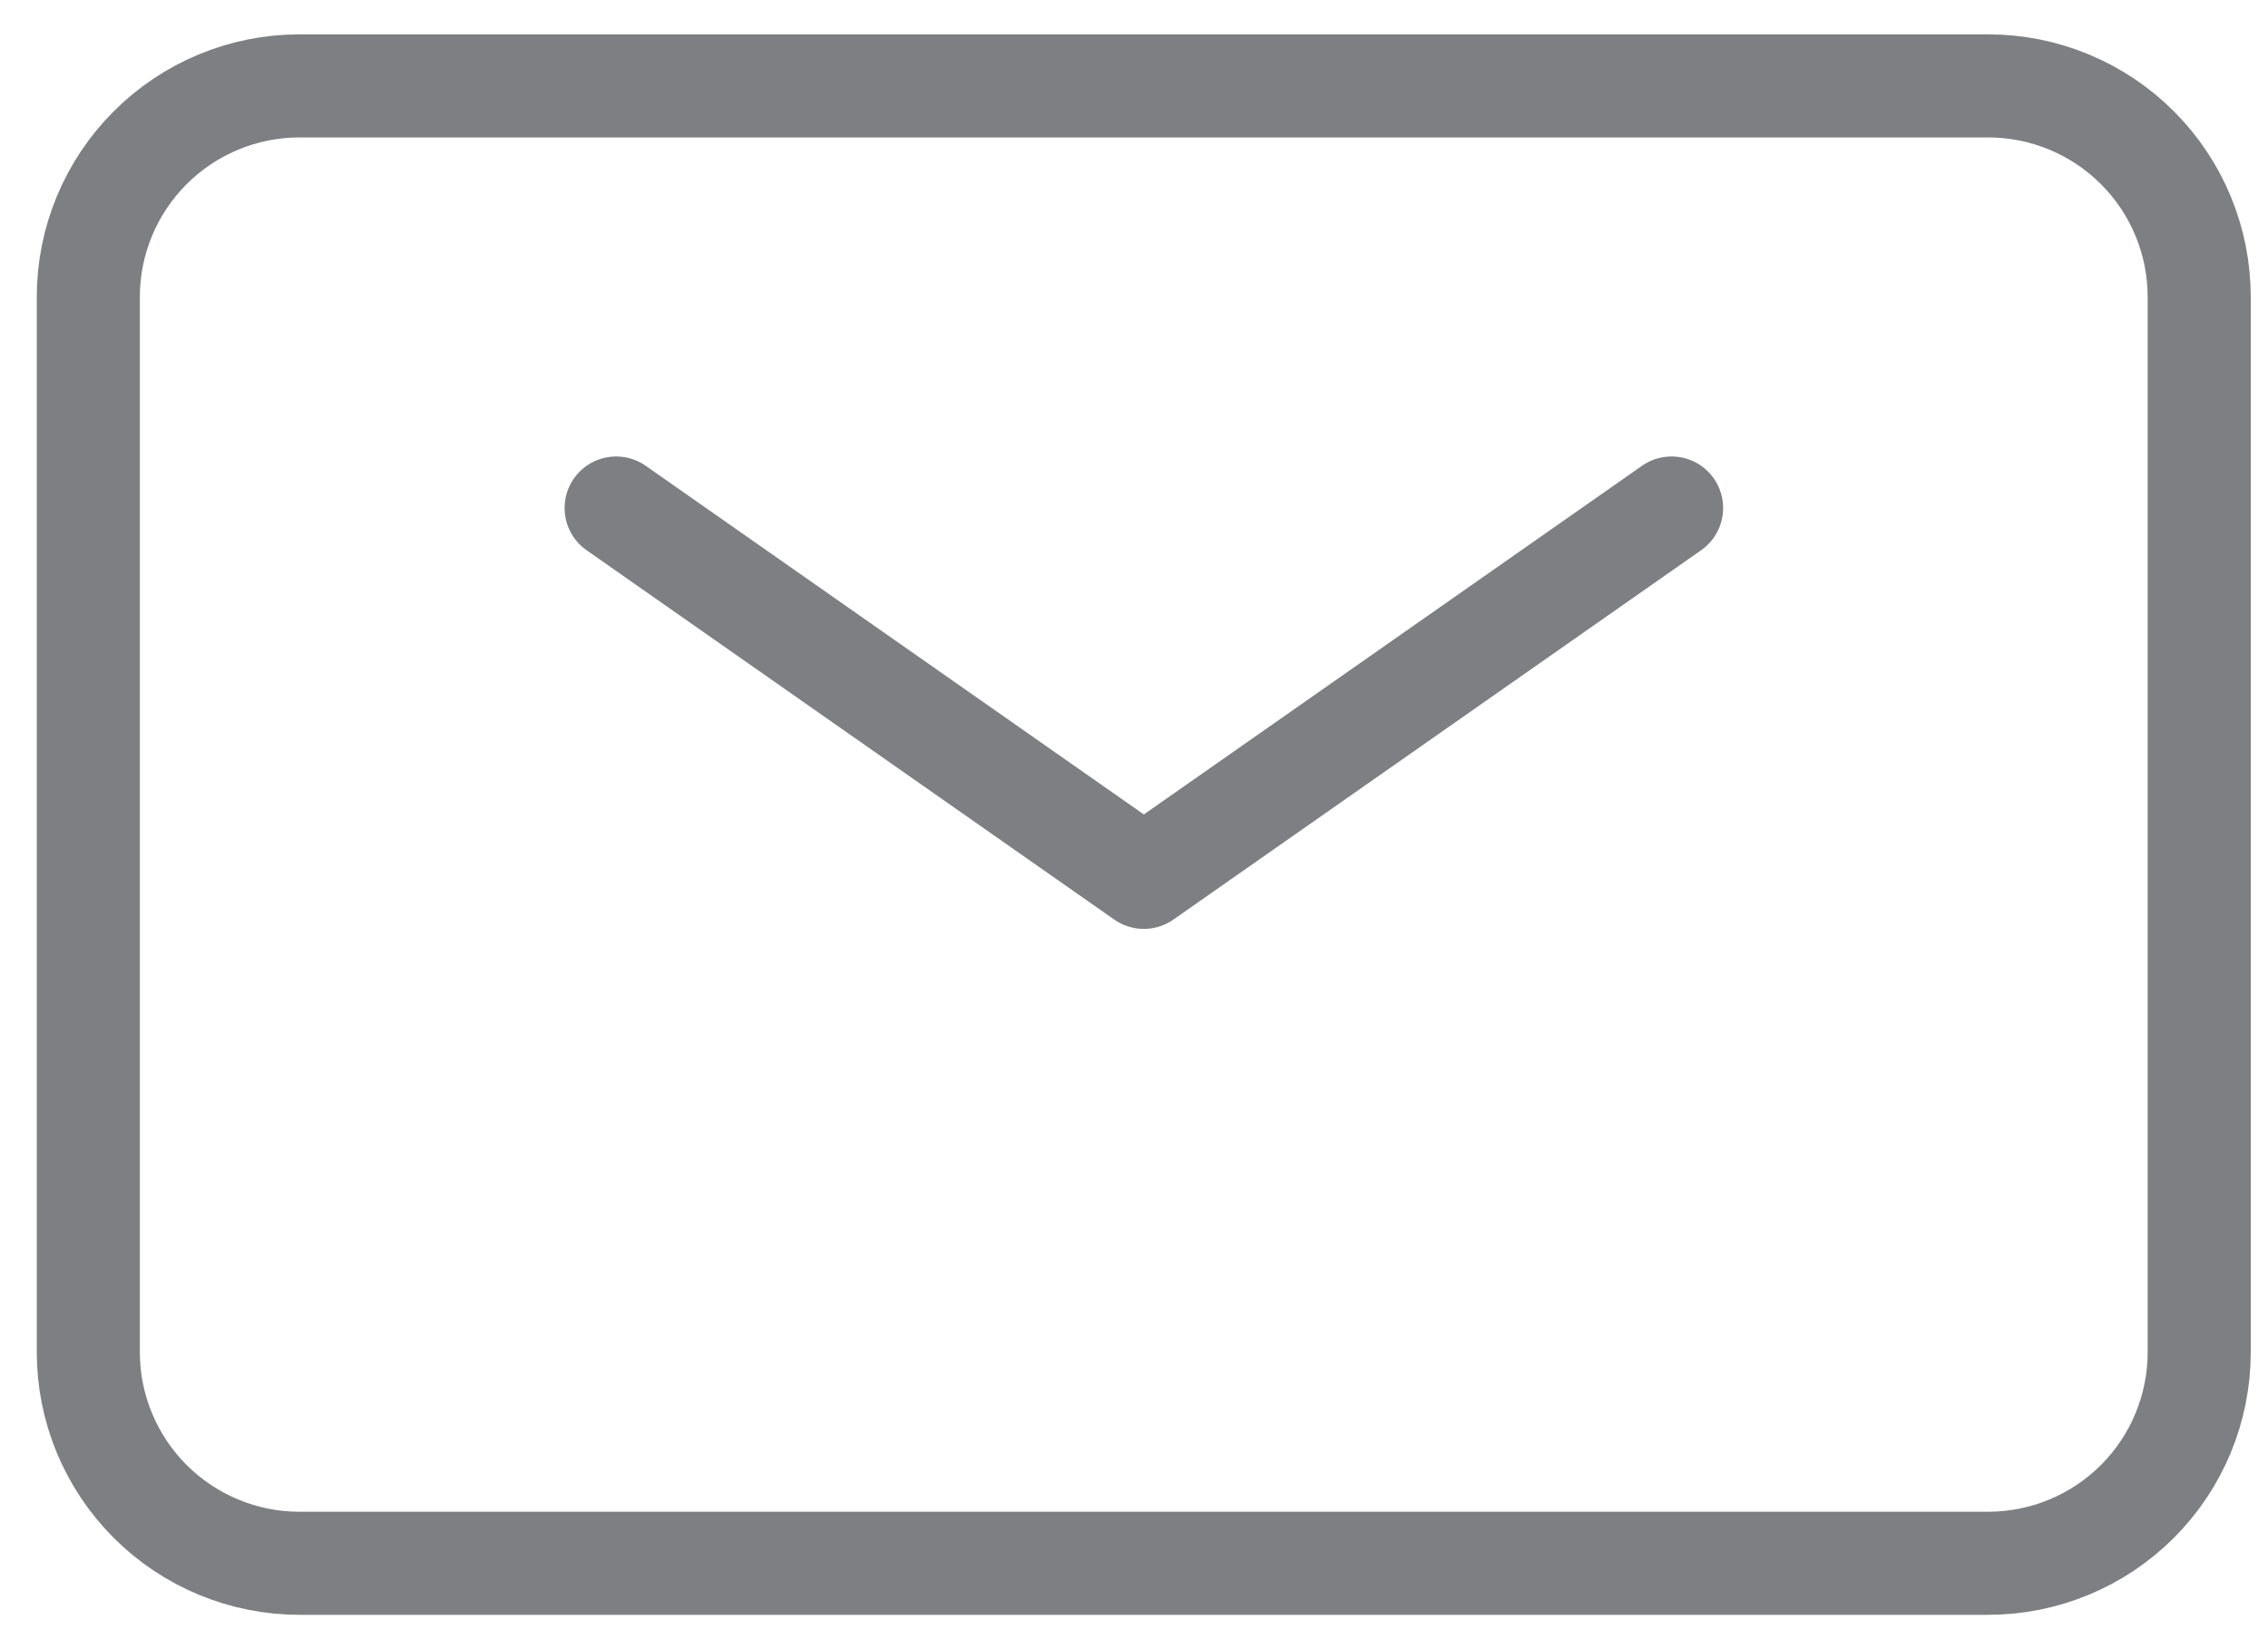 <svg width="33" height="24" viewBox="0 0 33 24" fill="none" xmlns="http://www.w3.org/2000/svg">
<path d="M8.965 7.393L16.643 12.768L24.322 7.393" stroke="#7D7F82" stroke-width="1.5" stroke-linecap="round" stroke-linejoin="round"/>
<path d="M1.285 19.679V4.321C1.285 3.507 1.609 2.726 2.185 2.15C2.761 1.574 3.542 1.25 4.357 1.25H28.928C29.743 1.25 30.524 1.574 31.1 2.15C31.676 2.726 31.999 3.507 31.999 4.321V19.679C31.999 20.493 31.676 21.274 31.1 21.85C30.524 22.426 29.743 22.75 28.928 22.75H4.357C3.542 22.75 2.761 22.426 2.185 21.85C1.609 21.274 1.285 20.493 1.285 19.679Z" stroke="#7D7F82" stroke-width="1.5"/>
</svg>
